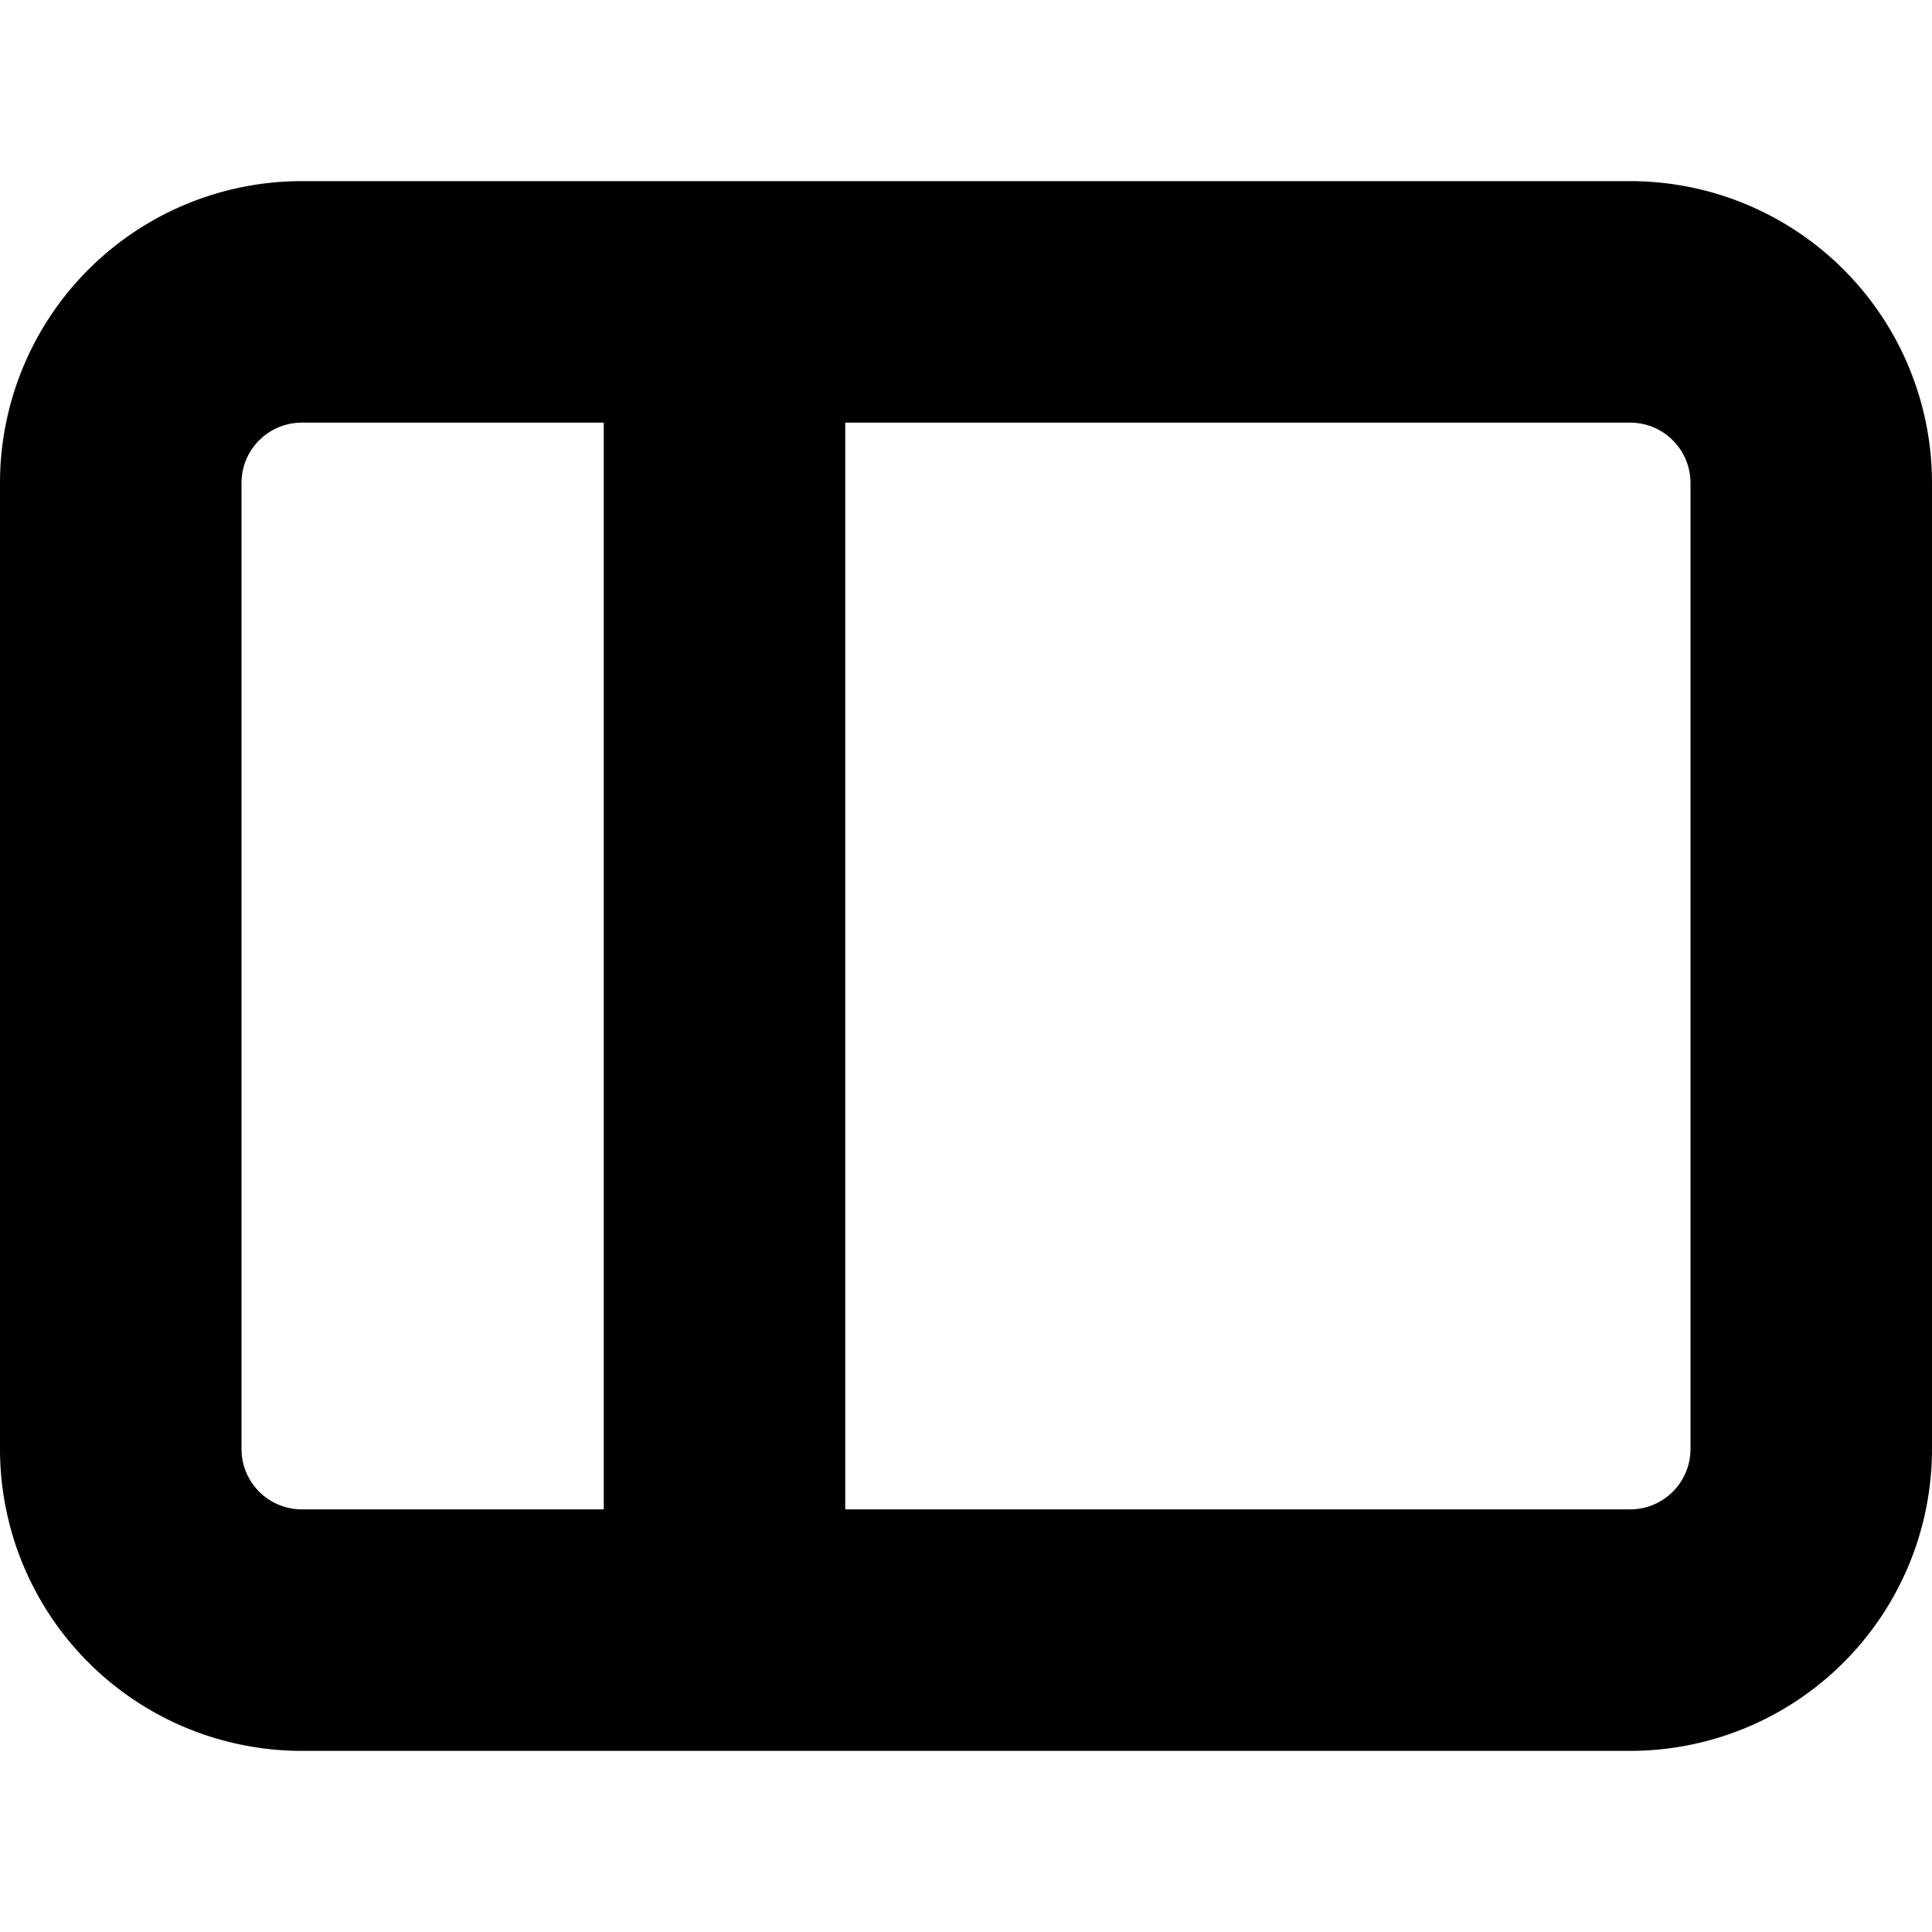 <svg viewBox="0 0 16 16" xmlns="http://www.w3.org/2000/svg">
  <path
    fill-rule="evenodd"
    clip-rule="evenodd"
    d="M2 4a.5.5 0 0 1 .5-.5H5v9H2.5A.5.5 0 0 1 2 12V4Zm5 8.5h6.5a.5.5 0 0 0 .5-.5V4a.5.5 0 0 0-.5-.5H7v9Zm-4.5-11A2.5 2.5 0 0 0 0 4v8a2.5 2.5 0 0 0 2.5 2.5h11A2.5 2.5 0 0 0 16 12V4a2.5 2.5 0 0 0-2.5-2.5h-11Z"
  />
</svg>
